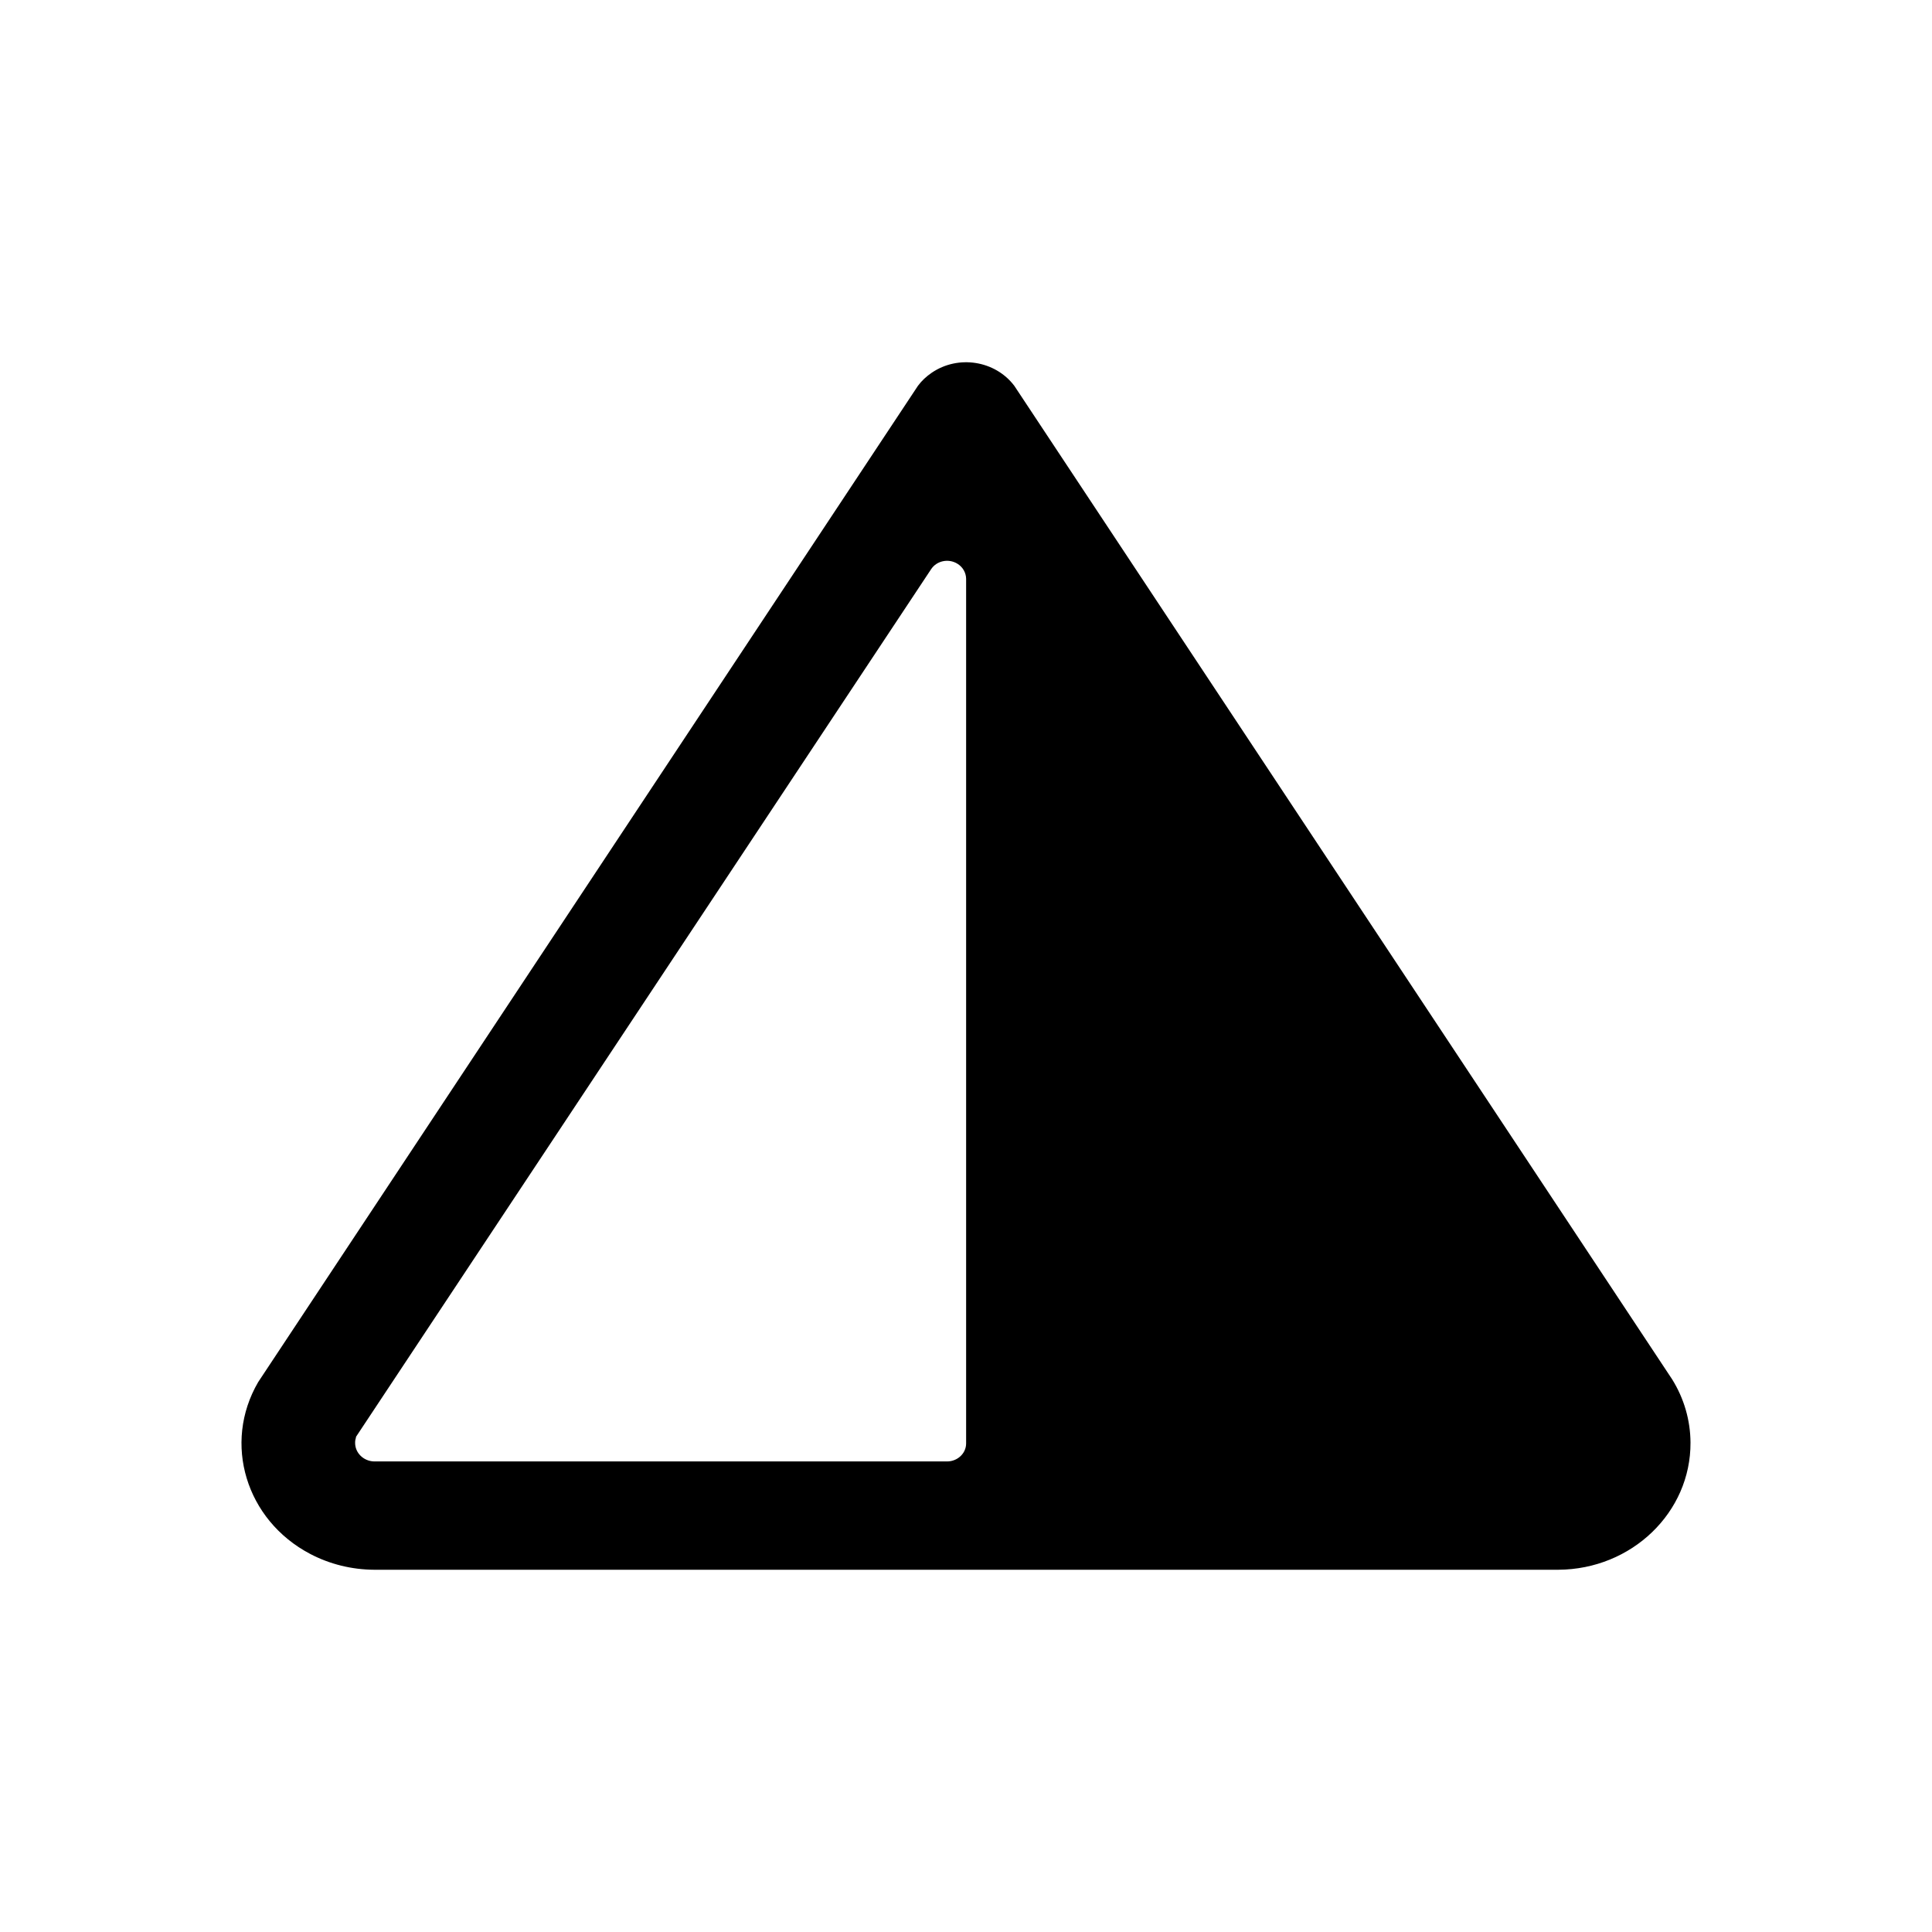 <svg width="16" height="16" viewBox="0 0 16 16" fill="currentColor" class="sc-beTHAO kbjdfN">
<path d="M13.848 11.423L8.4 3.195V3.195C8.242 2.986 7.936 2.937 7.716 3.087C7.672 3.117 7.633 3.153 7.602 3.195L2.138 11.446V11.446C1.843 11.952 2.036 12.589 2.569 12.869C2.731 12.954 2.913 12.999 3.099 13H12.905V13C13.513 12.997 14.003 12.525 14 11.947C13.999 11.763 13.947 11.582 13.848 11.423L13.848 11.423ZM2.947 11.901L7.711 4.714V4.714C7.757 4.644 7.854 4.623 7.928 4.668C7.973 4.695 8 4.742 8.001 4.793V11.954C8.001 12.036 7.93 12.103 7.843 12.103H3.099V12.103C3.01 12.101 2.939 12.031 2.941 11.946C2.941 11.931 2.944 11.916 2.949 11.901H2.947Z"></path>
</svg>